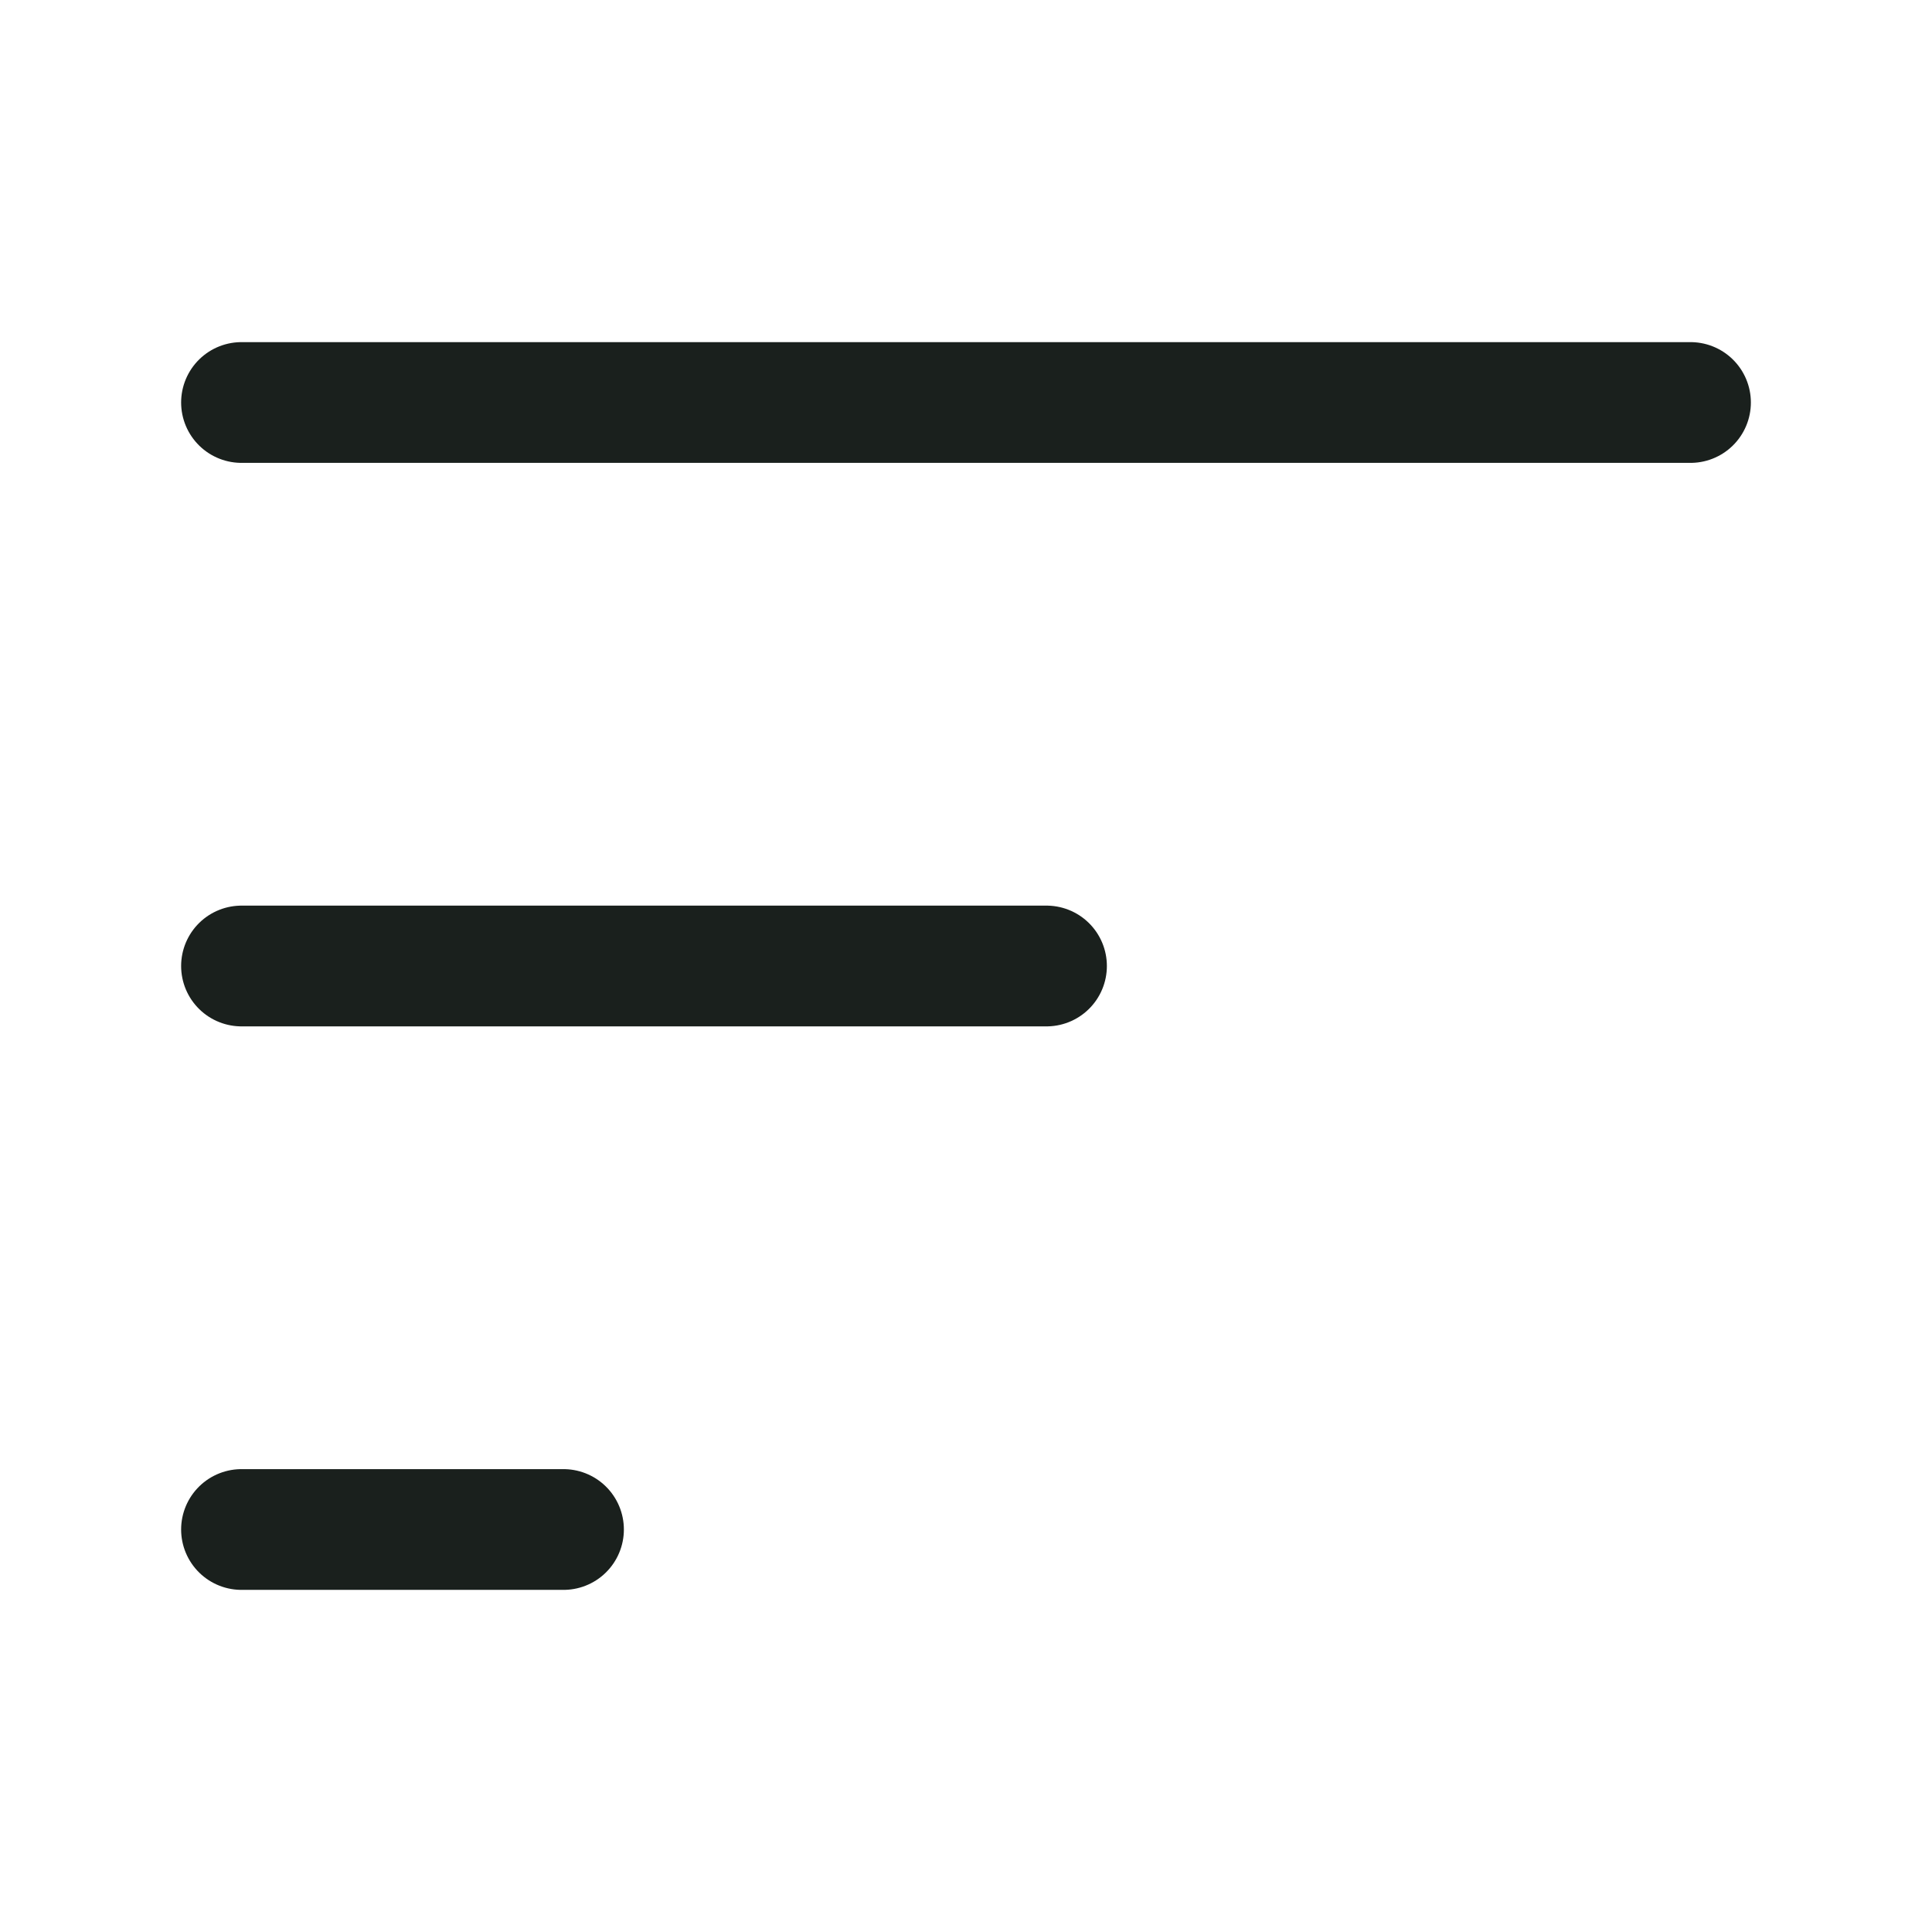 <svg width="24" height="24" viewBox="0 0 24 24" fill="none" xmlns="http://www.w3.org/2000/svg">
<path d="M3 5H21" stroke="#1A201D" stroke-width="1.5" stroke-linecap="round"/>
<path d="M3 12H13" stroke="#1A201D" stroke-width="1.5" stroke-linecap="round"/>
<path d="M3 19H7" stroke="#1A201D" stroke-width="1.5" stroke-linecap="round"/>
</svg>
